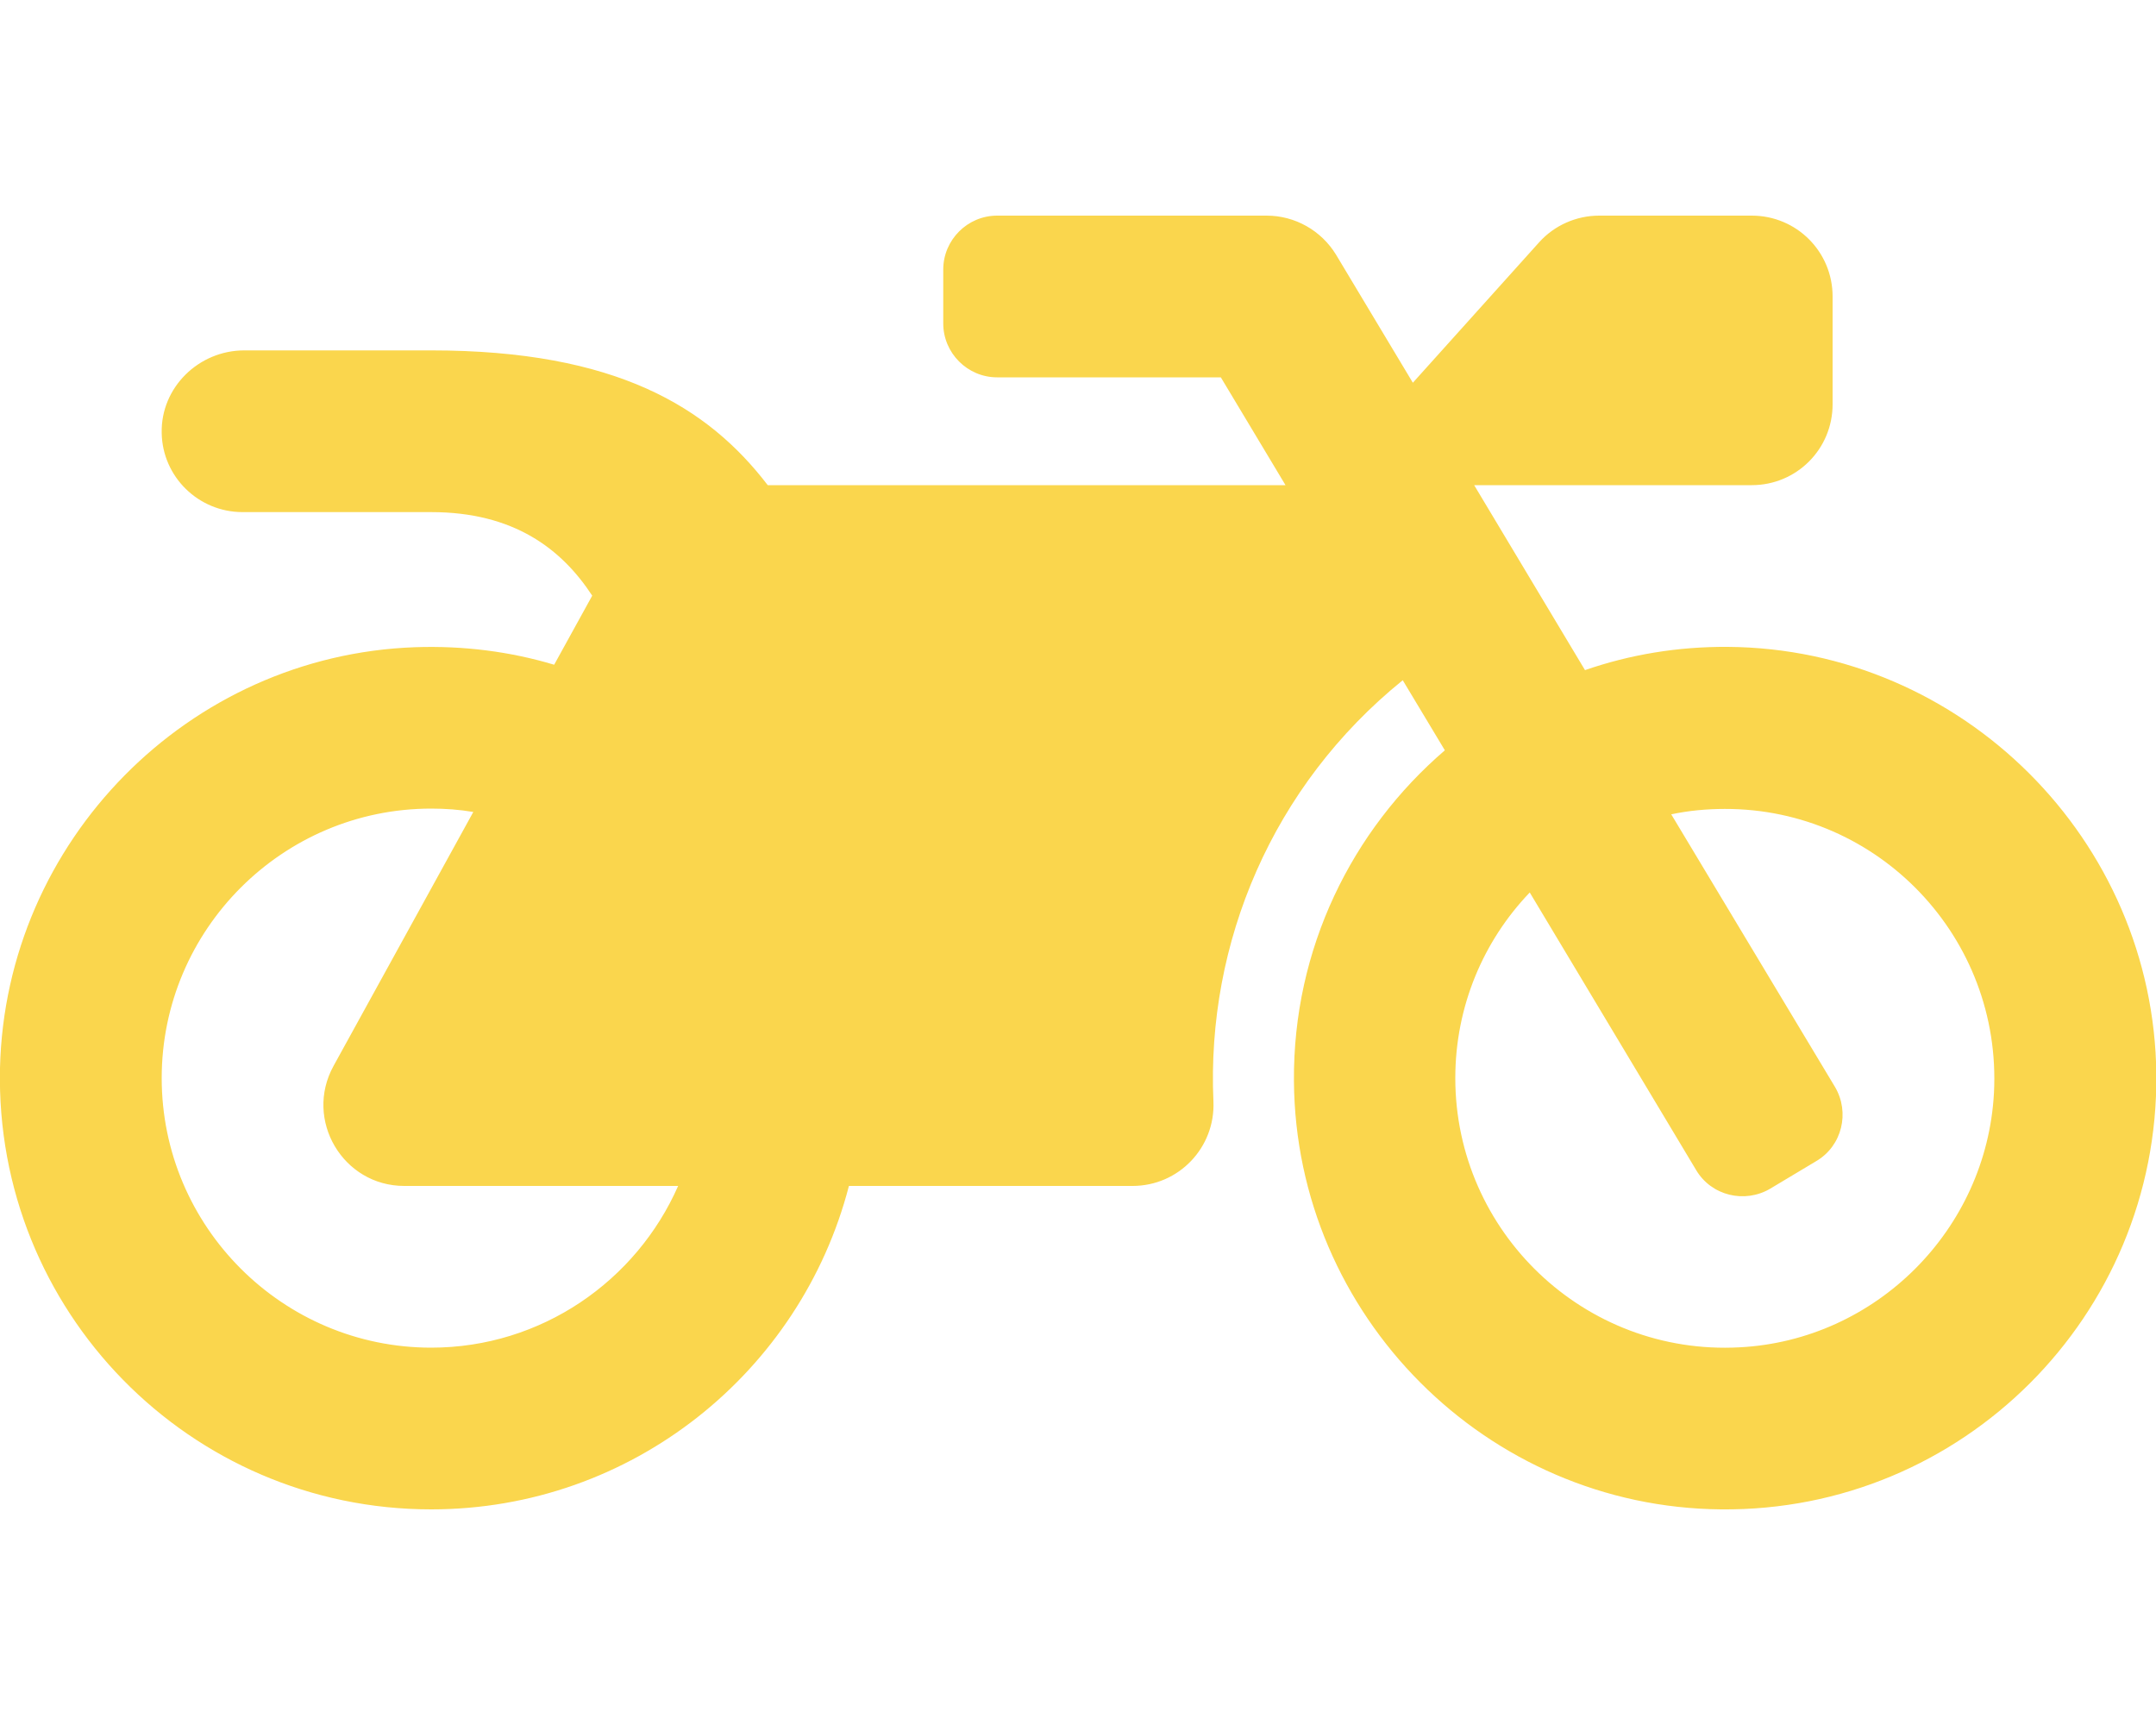 <?xml version="1.0" encoding="UTF-8" standalone="no"?>
<svg
   viewBox="0 0 640 512"
   version="1.1"
   id="svg341"
   sodipodi:docname="motorcycle.svg"
   inkscape:version="1.2.1 (9c6d41e, 2022-07-14)"
   xmlns:inkscape="http://www.inkscape.org/namespaces/inkscape"
   xmlns:sodipodi="http://sodipodi.sourceforge.net/DTD/sodipodi-0.dtd"
   xmlns="http://www.w3.org/2000/svg"
   xmlns:svg="http://www.w3.org/2000/svg">
  <defs
     id="defs345" />
  <sodipodi:namedview
     id="namedview343"
     pagecolor="#ffffff"
     bordercolor="#000000"
     borderopacity="0.25"
     inkscape:showpageshadow="2"
     inkscape:pageopacity="0.0"
     inkscape:pagecheckerboard="0"
     inkscape:deskcolor="#d1d1d1"
     showgrid="false"
     inkscape:zoom="0.4609375"
     inkscape:cx="-77.016949"
     inkscape:cy="259.25424"
     inkscape:window-width="1309"
     inkscape:window-height="665"
     inkscape:window-x="3"
     inkscape:window-y="70"
     inkscape:window-maximized="0"
     inkscape:current-layer="svg341" />
  <path
     d="m512.9 192c-14.9-.1-29.1 2.3-42.4 6.9l-32.9-54.9h82.4c13.3 0 24-10.7 24-24v-32c0-13.3-10.7-24-24-24h-45.3c-6.8 0-13.3 2.9-17.8 7.9l-37.5 41.7-22.8-38c-4.4-7.2-12.2-11.6-20.6-11.6h-80c-8.8 0-16 7.2-16 16v16c0 8.8 7.2 16 16 16h66.4l19.2 32h-153.7c-17.7-23.1-44.9-40-99.9-40h-55.5c-13.5 0-24.8 11-24.5 24.5.2 13 10.9 23.5 24 23.5h56c24.5 0 38.7 10.9 47.8 24.8l-11.3 20.5c-13-3.9-26.9-5.7-41.3-5.2-67.3 2.4-121.6 57.5-123.2 124.9-1.6 72.1 56.3 131 128 131 59.6 0 109.7-40.8 124-96h84.2c13.7 0 24.6-11.4 24-25.1-2.1-47.1 17.5-93.7 56.2-125l12.5 20.8c-27.6 23.7-45.1 58.9-44.8 98.2.5 69.6 57.2 126.5 126.8 127.1 71.6.7 129.8-57.5 129.2-129.1-.7-69.6-57.6-126.4-127.2-126.9zm-384.9 208c-44.1 0-80-35.9-80-80s35.9-80 80-80c4.2 0 8.4.3 12.5 1l-41.5 75.4c-8.8 16 2.8 35.6 21 35.6h81.3c-12.4 28.2-40.6 48-73.3 48zm463.9-75.6c-2.2 40.6-35 73.4-75.5 75.5-46.1 2.5-84.4-34.3-84.4-79.9 0-21.4 8.4-40.8 22.1-55.1l49.4 82.4c4.5 7.6 14.4 10 22 5.5l13.7-8.2c7.6-4.5 10-14.4 5.5-22l-48.6-80.9c5.2-1.1 10.5-1.6 15.9-1.6 45.6-.1 82.3 38.2 79.9 84.3z"
     id="path339"
     style="fill:#fad64d;fill-opacity:1" />
</svg>
